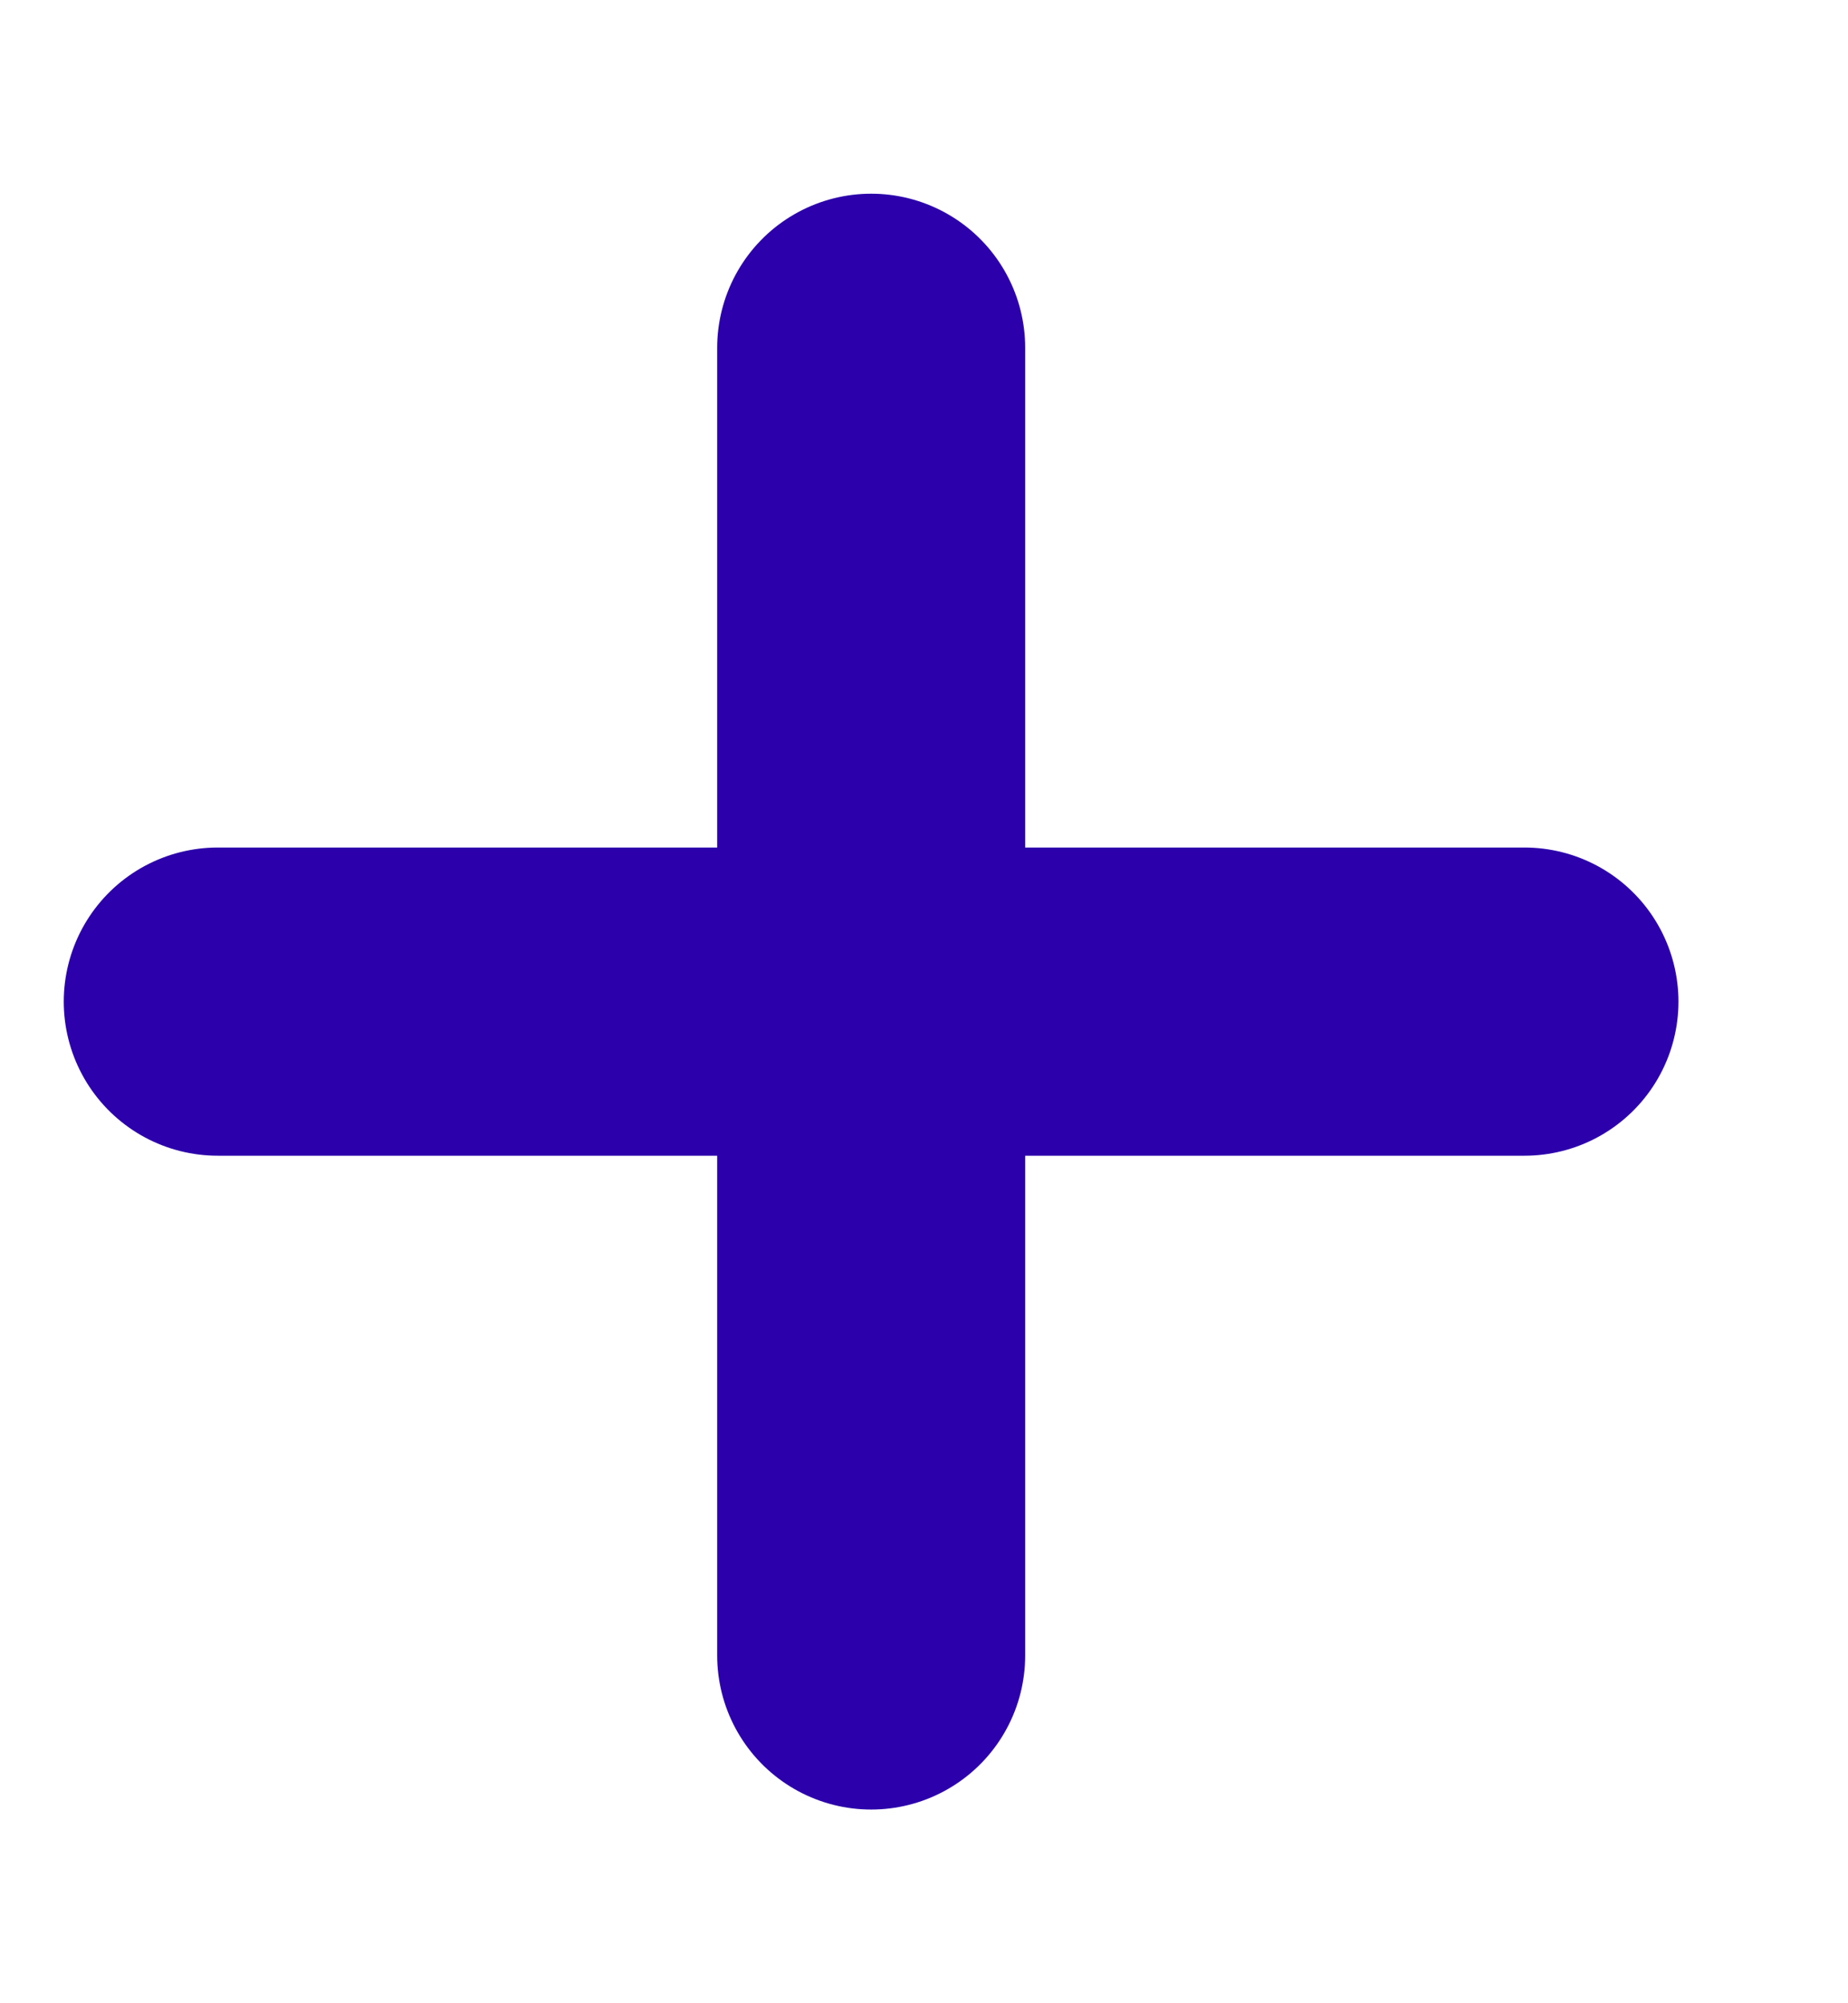 <svg width="12" height="13" viewBox="0 0 12 13" fill="none" xmlns="http://www.w3.org/2000/svg">
<path d="M5.657 10.743V2.257" stroke="#2C00AB" stroke-width="2" stroke-linecap="round"/>
<path d="M9.899 6.5H1.414" stroke="#2C00AB" stroke-width="2" stroke-linecap="round"/>
</svg>
